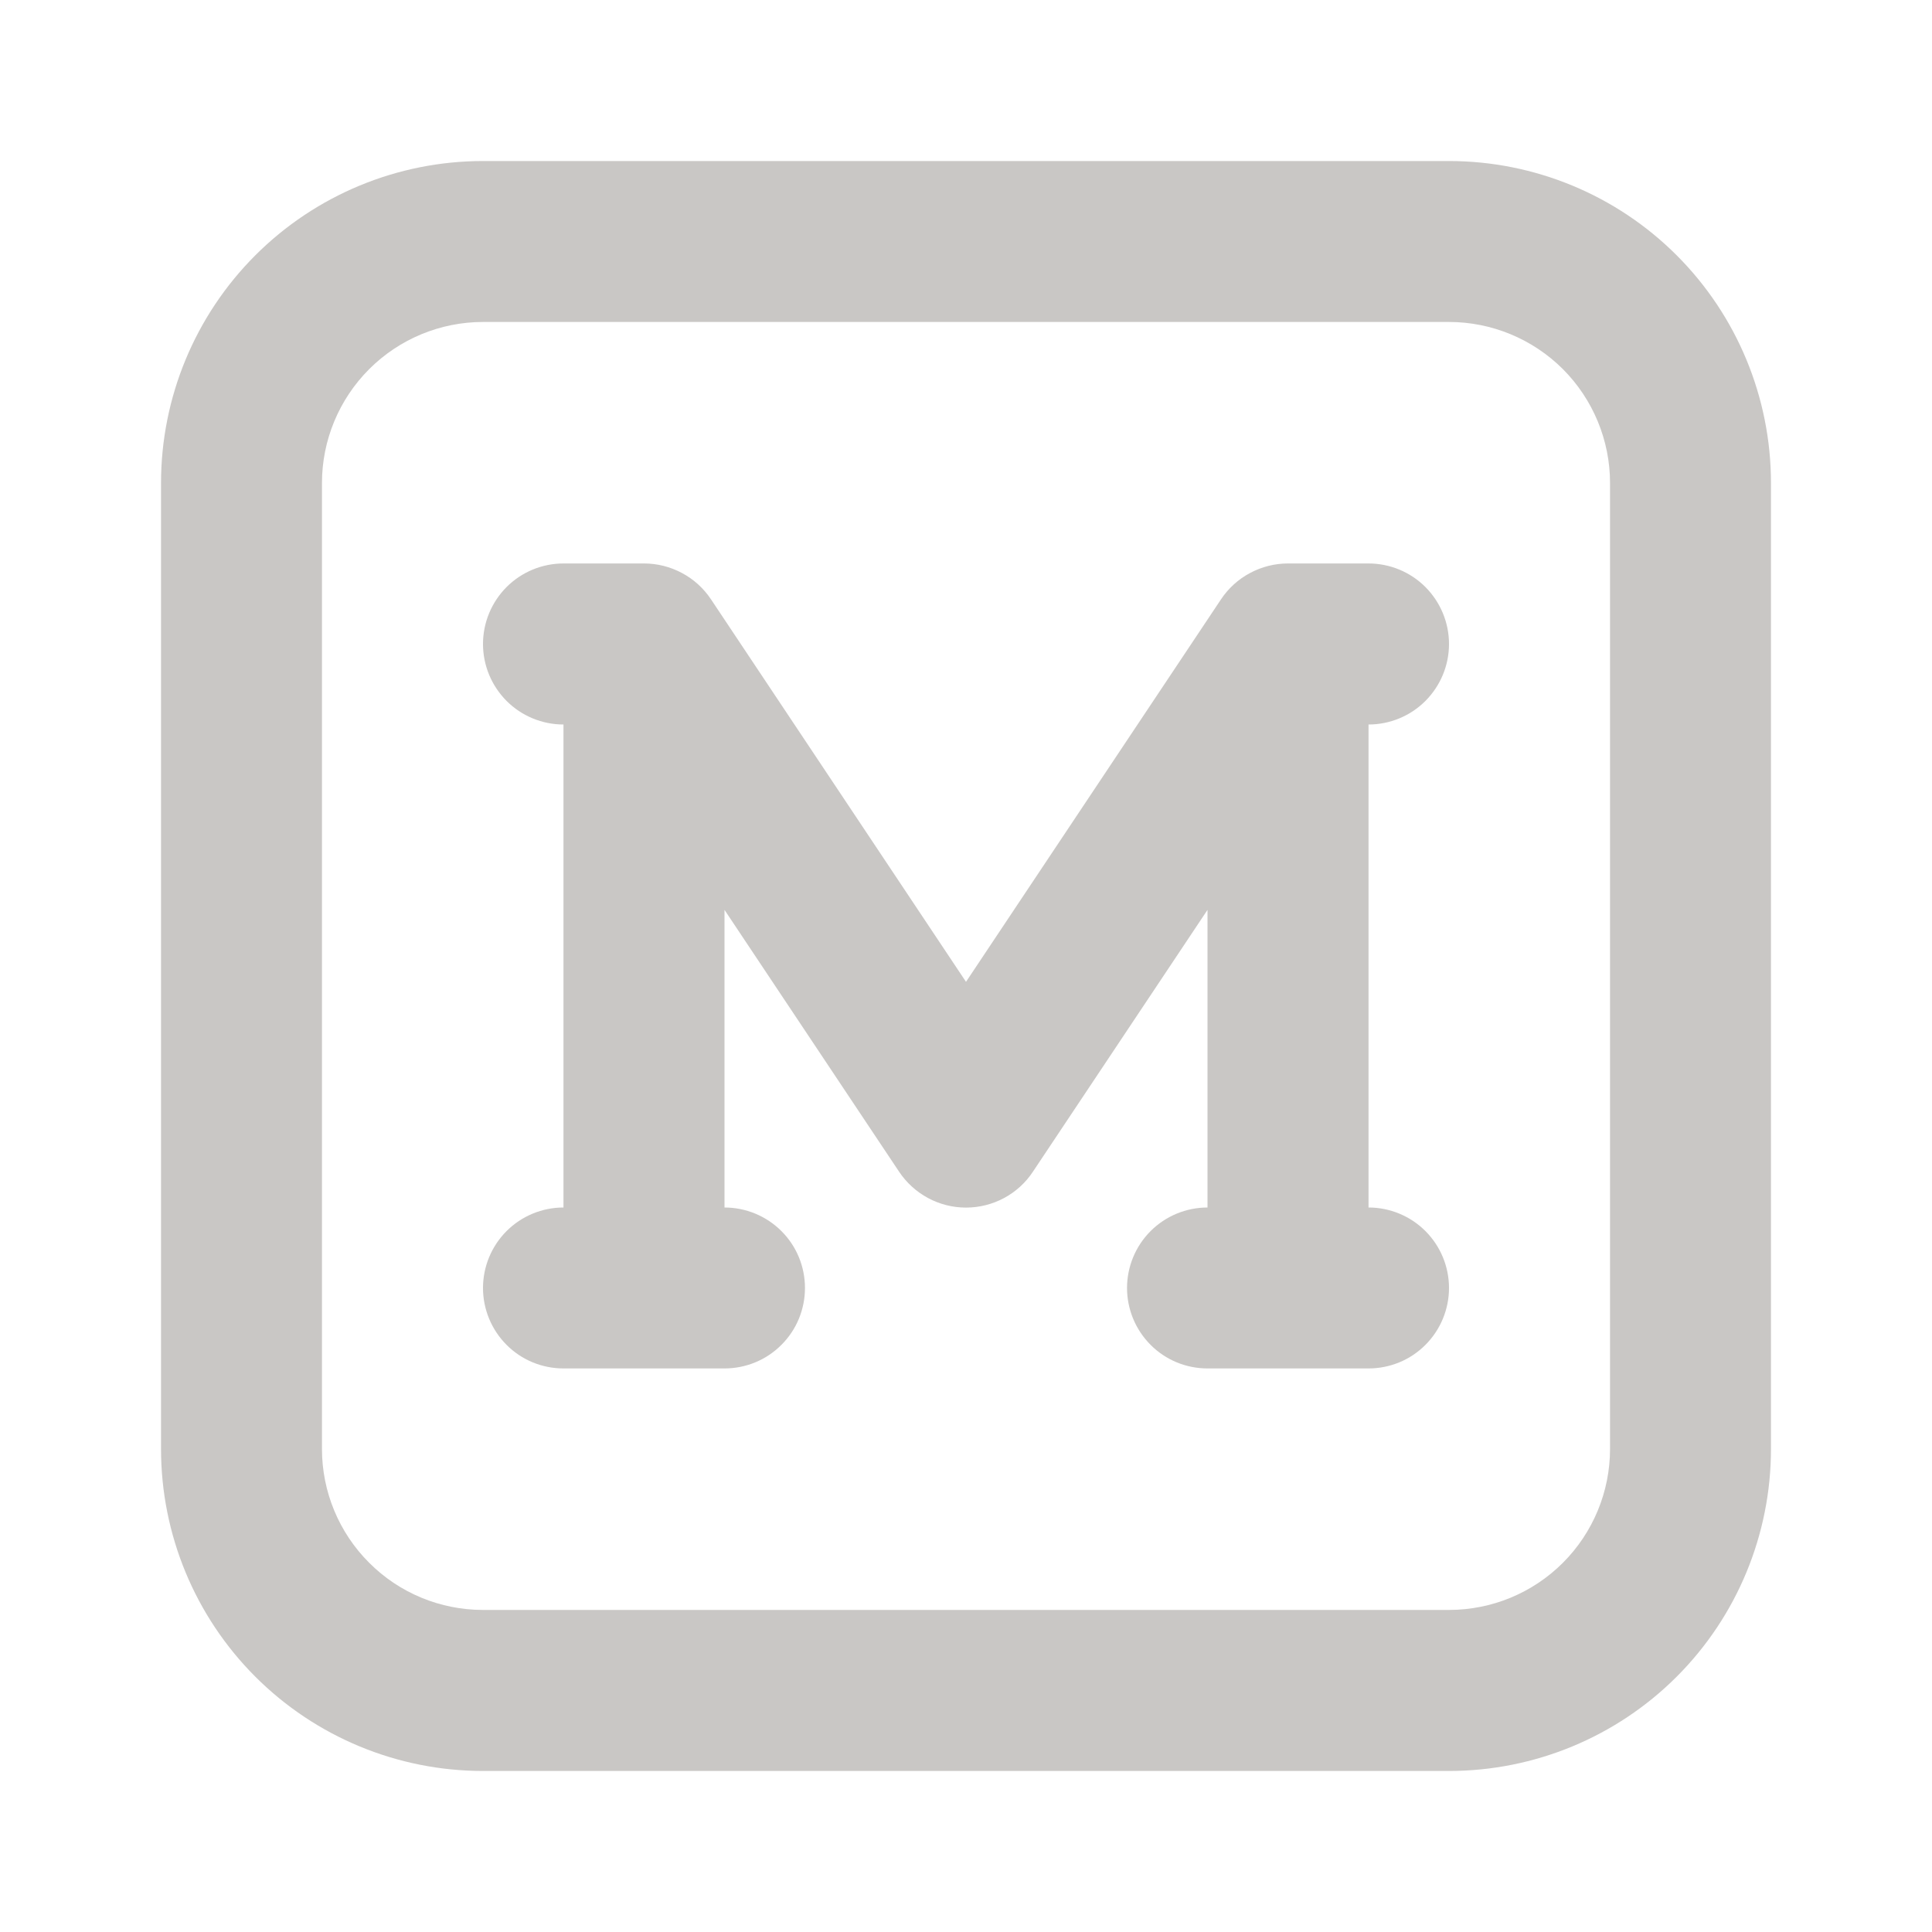 <svg width="20" height="20" viewBox="0 0 20 20" fill="none" xmlns="http://www.w3.org/2000/svg">
<path fill-rule="evenodd" clip-rule="evenodd" d="M5 1.667C4.116 1.667 3.268 2.018 2.643 2.643C2.018 3.268 1.667 4.116 1.667 5V15C1.667 15.884 2.018 16.732 2.643 17.357C3.268 17.982 4.116 18.333 5 18.333H15C15.884 18.333 16.732 17.982 17.357 17.357C17.982 16.732 18.333 15.884 18.333 15V5C18.333 4.116 17.982 3.268 17.357 2.643C16.732 2.018 15.884 1.667 15 1.667H5ZM3.333 5C3.333 4.558 3.509 4.134 3.822 3.821C4.134 3.509 4.558 3.333 5 3.333H15C15.442 3.333 15.866 3.509 16.179 3.821C16.491 4.134 16.667 4.558 16.667 5V15C16.667 15.442 16.491 15.866 16.179 16.178C15.866 16.491 15.442 16.666 15 16.666H5C4.558 16.666 4.134 16.491 3.822 16.178C3.509 15.866 3.333 15.442 3.333 15V5ZM5.833 5.833C5.612 5.833 5.4 5.921 5.244 6.077C5.088 6.234 5 6.445 5 6.667C5 6.888 5.088 7.099 5.244 7.256C5.4 7.412 5.612 7.5 5.833 7.5V12.5C5.612 12.5 5.4 12.588 5.244 12.744C5.088 12.9 5 13.112 5 13.333C5 13.554 5.088 13.766 5.244 13.922C5.4 14.079 5.612 14.166 5.833 14.166H7.5C7.721 14.166 7.933 14.079 8.089 13.922C8.246 13.766 8.333 13.554 8.333 13.333C8.333 13.112 8.246 12.9 8.089 12.744C7.933 12.588 7.721 12.5 7.5 12.5V9.419L9.307 12.129C9.383 12.243 9.486 12.337 9.607 12.402C9.728 12.467 9.863 12.501 10 12.501C10.137 12.501 10.273 12.467 10.394 12.402C10.515 12.337 10.618 12.243 10.693 12.129L12.5 9.419V12.5C12.279 12.5 12.067 12.588 11.911 12.744C11.755 12.9 11.667 13.112 11.667 13.333C11.667 13.554 11.755 13.766 11.911 13.922C12.067 14.079 12.279 14.166 12.5 14.166H14.167C14.388 14.166 14.6 14.079 14.756 13.922C14.912 13.766 15 13.554 15 13.333C15 13.112 14.912 12.9 14.756 12.744C14.6 12.588 14.388 12.5 14.167 12.5V7.5C14.388 7.5 14.6 7.412 14.756 7.256C14.912 7.099 15 6.888 15 6.667C15 6.445 14.912 6.234 14.756 6.077C14.6 5.921 14.388 5.833 14.167 5.833H13.333C13.196 5.833 13.061 5.867 12.94 5.932C12.819 5.996 12.716 6.09 12.64 6.204L10 10.164L7.36 6.204C7.284 6.09 7.181 5.996 7.06 5.932C6.939 5.867 6.804 5.833 6.667 5.833H5.833Z" fill="#C9C7C5"/>
</svg>
